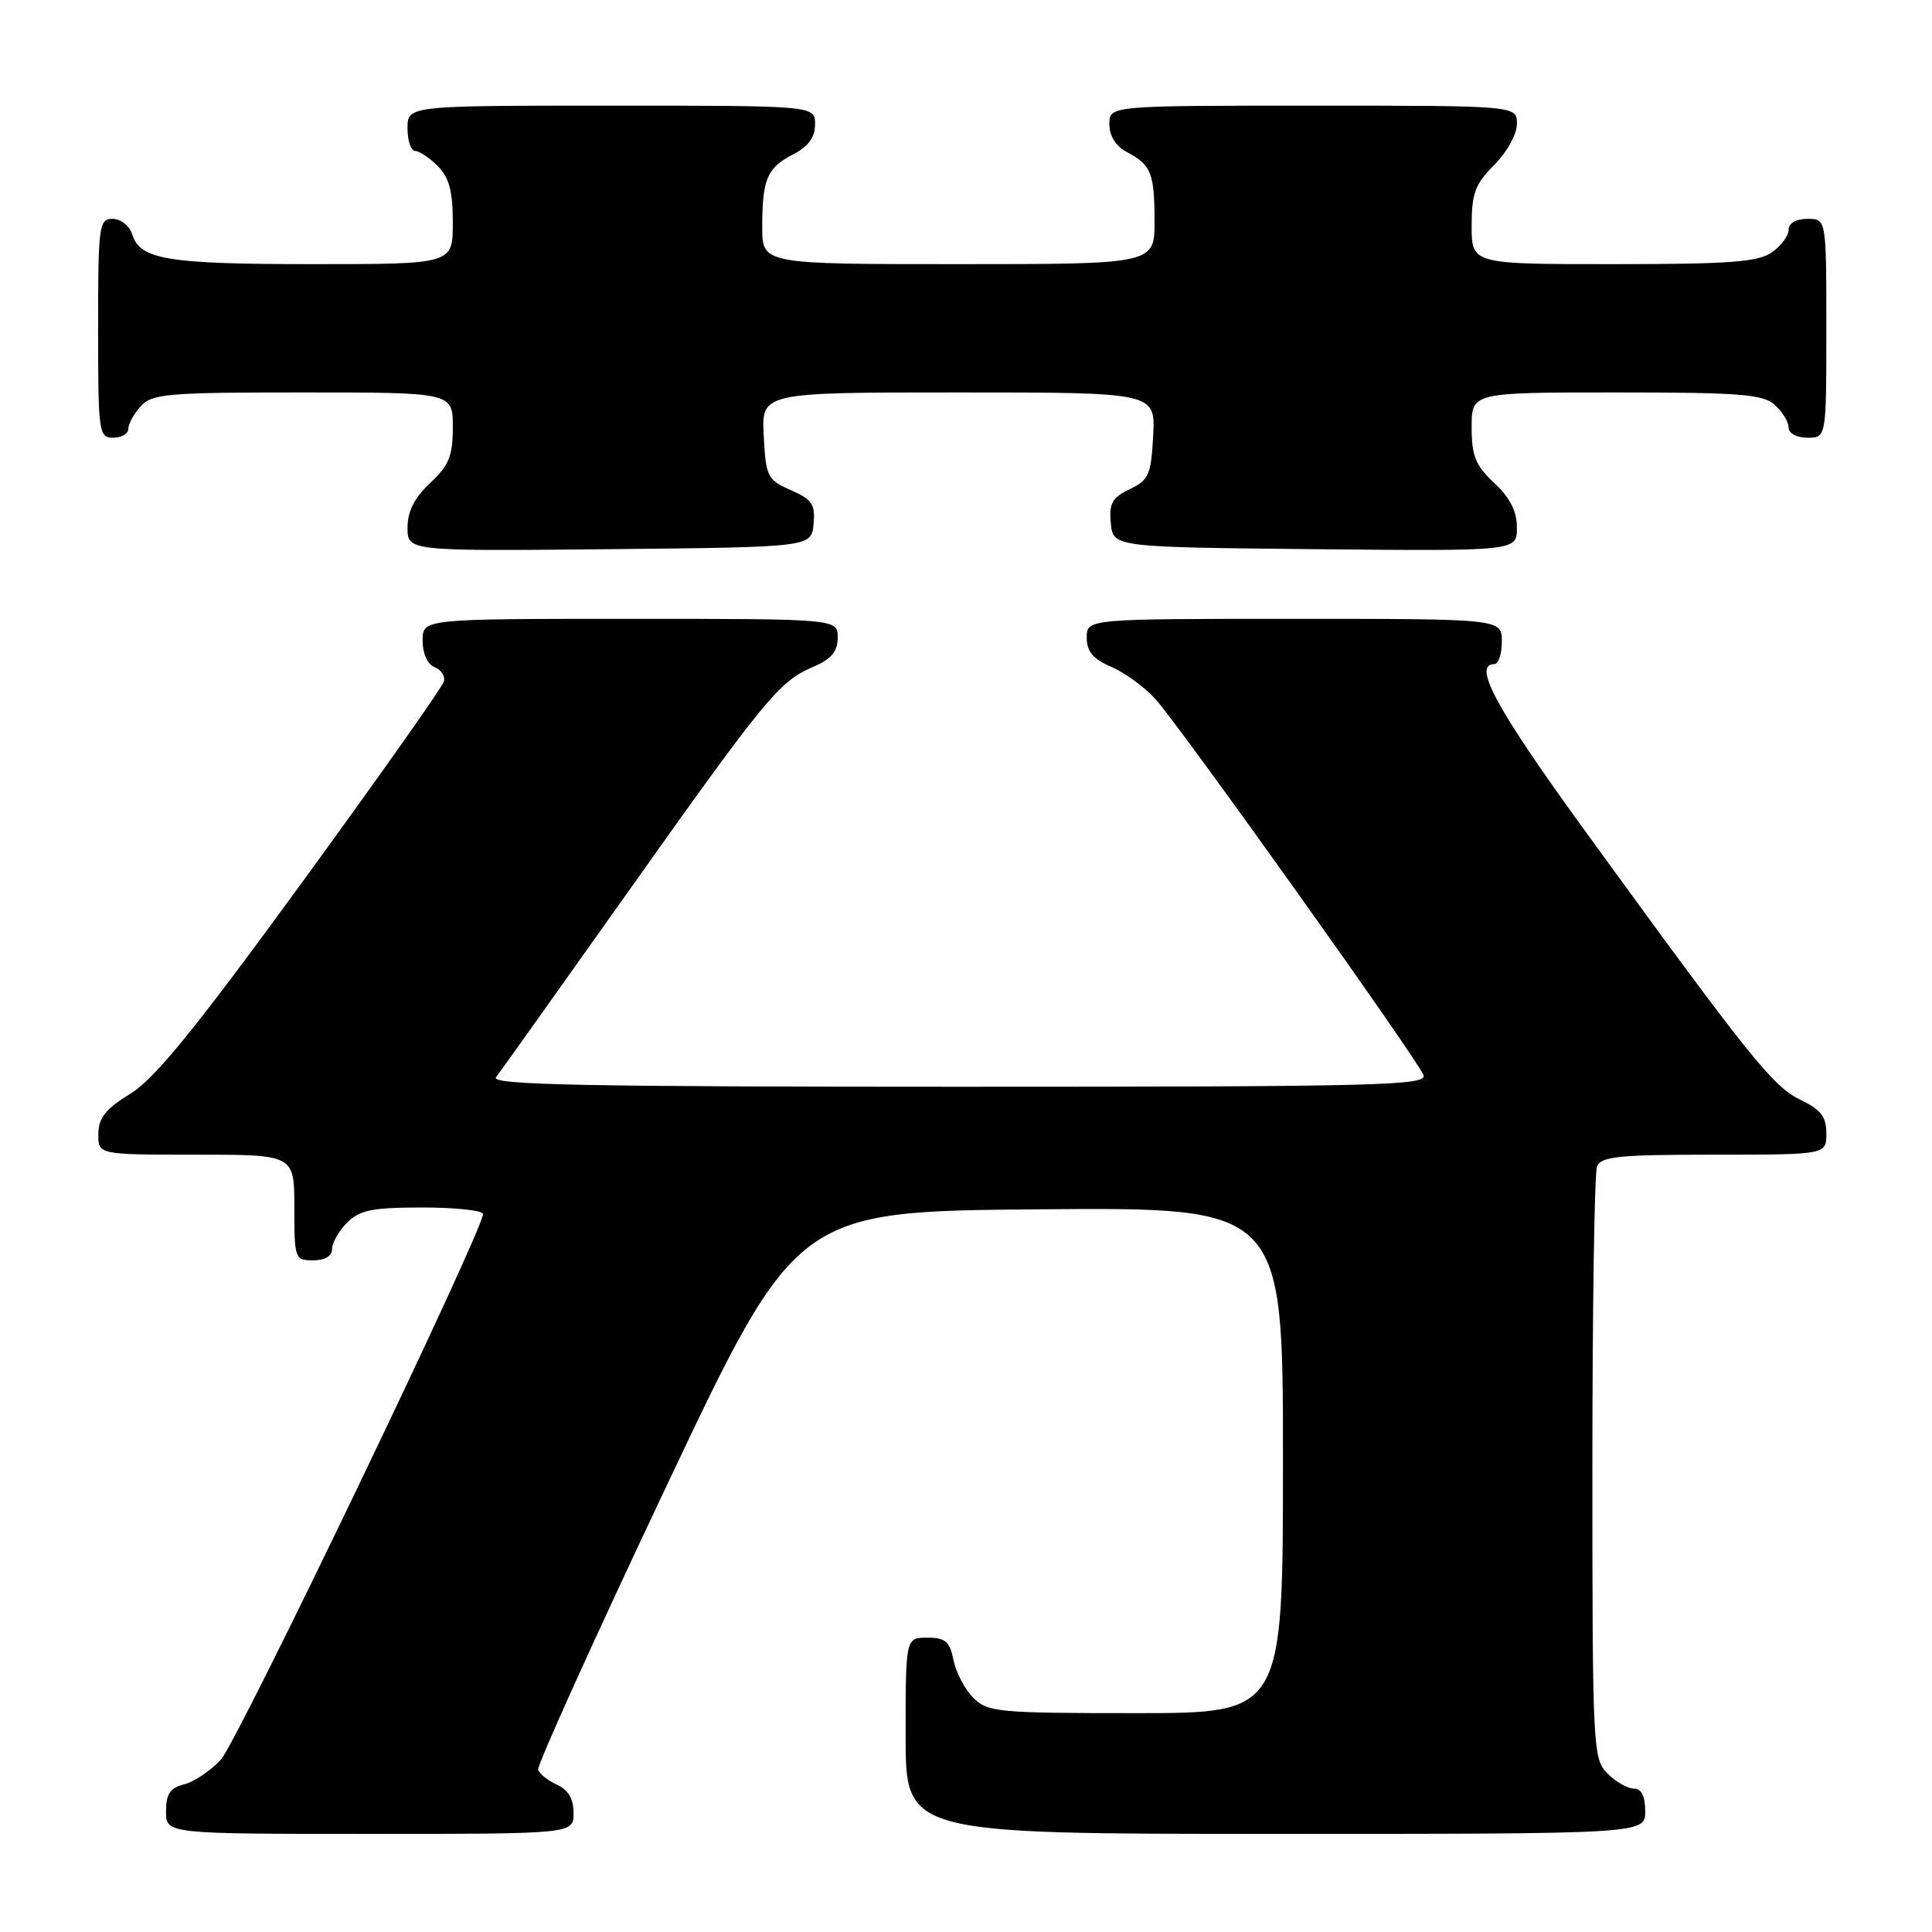 <?xml version="1.0" encoding="UTF-8" standalone="no"?>
<!DOCTYPE svg PUBLIC "-//W3C//DTD SVG 1.1//EN" "http://www.w3.org/Graphics/SVG/1.1/DTD/svg11.dtd" >
<svg xmlns="http://www.w3.org/2000/svg" xmlns:xlink="http://www.w3.org/1999/xlink" version="1.1" viewBox="0 0 256 256">
 <g >
 <path fill="currentColor"
d=" M 76.00 240.24 C 76.00 238.36 75.30 237.16 73.81 236.49 C 72.61 235.94 71.49 235.05 71.31 234.50 C 71.14 233.94 78.77 217.07 88.27 197.00 C 105.54 160.50 105.54 160.50 137.77 160.24 C 170.00 159.97 170.00 159.97 170.00 193.49 C 170.00 227.00 170.00 227.00 150.50 227.00 C 132.23 227.00 130.87 226.87 128.97 224.97 C 127.85 223.85 126.67 221.60 126.34 219.97 C 125.85 217.50 125.26 217.00 122.88 217.00 C 120.00 217.00 120.00 217.00 120.00 230.00 C 120.00 243.00 120.00 243.00 169.00 243.00 C 218.00 243.00 218.00 243.00 218.00 240.00 C 218.00 238.00 217.50 237.00 216.50 237.00 C 215.67 237.00 214.10 236.10 213.00 235.00 C 211.07 233.07 211.00 231.67 211.00 194.58 C 211.00 173.45 211.27 155.45 211.61 154.58 C 212.12 153.24 214.45 153.00 227.11 153.00 C 242.00 153.00 242.00 153.00 242.00 150.19 C 242.00 147.97 241.28 147.03 238.59 145.74 C 234.95 144.01 231.93 140.25 210.20 110.34 C 198.32 94.00 195.04 88.00 198.00 88.00 C 198.55 88.00 199.00 86.65 199.00 85.00 C 199.00 82.00 199.00 82.00 171.50 82.00 C 144.00 82.00 144.00 82.00 144.00 84.49 C 144.00 86.34 144.83 87.33 147.25 88.36 C 149.04 89.13 151.67 91.05 153.10 92.63 C 156.37 96.24 187.81 140.34 188.62 142.45 C 189.15 143.84 182.85 144.00 126.98 144.00 C 77.35 144.00 64.95 143.75 65.72 142.75 C 66.25 142.06 74.02 131.15 82.99 118.50 C 101.47 92.44 103.23 90.30 107.75 88.36 C 110.17 87.33 111.00 86.34 111.00 84.49 C 111.00 82.00 111.00 82.00 83.50 82.00 C 56.00 82.00 56.00 82.00 56.00 84.89 C 56.00 86.60 56.64 88.03 57.57 88.39 C 58.44 88.72 59.00 89.58 58.82 90.29 C 58.65 91.00 50.17 103.00 40.00 116.96 C 25.88 136.33 20.50 142.95 17.28 144.92 C 14.00 146.93 13.06 148.11 13.03 150.25 C 13.00 153.00 13.00 153.00 26.00 153.00 C 39.00 153.00 39.00 153.00 39.00 160.00 C 39.00 166.80 39.07 167.00 41.50 167.00 C 43.06 167.00 44.00 166.43 44.00 165.50 C 44.00 164.68 44.90 163.10 46.00 162.00 C 47.67 160.33 49.33 160.00 56.00 160.00 C 60.40 160.00 64.00 160.39 64.00 160.87 C 64.00 163.08 31.46 230.81 29.26 233.17 C 27.90 234.64 25.71 236.11 24.39 236.44 C 22.54 236.90 22.00 237.71 22.00 240.02 C 22.00 243.00 22.00 243.00 49.00 243.00 C 76.00 243.00 76.00 243.00 76.00 240.24 Z  M 107.80 69.45 C 108.05 66.84 107.62 66.19 104.80 64.95 C 101.68 63.58 101.48 63.18 101.20 57.75 C 100.90 52.00 100.90 52.00 127.00 52.00 C 153.10 52.00 153.10 52.00 152.80 57.74 C 152.53 62.91 152.22 63.62 149.69 64.82 C 147.36 65.94 146.94 66.70 147.19 69.33 C 147.50 72.50 147.50 72.50 174.25 72.77 C 201.00 73.03 201.00 73.03 201.00 69.92 C 201.00 67.75 200.09 65.95 198.00 64.00 C 195.51 61.67 195.00 60.42 195.00 56.60 C 195.00 52.00 195.00 52.00 214.17 52.00 C 230.61 52.00 233.60 52.24 235.17 53.65 C 236.18 54.57 237.00 55.92 237.00 56.65 C 237.00 57.42 238.07 58.00 239.50 58.00 C 242.00 58.00 242.00 58.00 242.00 43.50 C 242.00 29.00 242.00 29.00 239.50 29.00 C 237.99 29.00 237.00 29.57 237.00 30.44 C 237.00 31.24 236.00 32.59 234.78 33.44 C 232.96 34.72 229.15 35.00 213.78 35.00 C 195.00 35.00 195.00 35.00 195.00 29.92 C 195.00 25.62 195.45 24.39 198.00 21.85 C 199.68 20.16 201.00 17.78 201.00 16.42 C 201.00 14.00 201.00 14.00 174.00 14.00 C 147.00 14.00 147.00 14.00 147.00 16.46 C 147.00 18.00 147.85 19.37 149.25 20.11 C 152.54 21.85 152.97 22.89 152.98 29.25 C 153.00 35.00 153.00 35.00 127.00 35.00 C 101.00 35.00 101.00 35.00 101.00 30.08 C 101.00 23.72 101.63 22.24 105.12 20.44 C 107.12 19.41 108.00 18.19 108.00 16.47 C 108.00 14.00 108.00 14.00 81.00 14.00 C 54.00 14.00 54.00 14.00 54.00 17.00 C 54.00 18.65 54.45 20.00 55.00 20.00 C 55.55 20.00 56.90 20.90 58.00 22.00 C 59.52 23.52 60.00 25.33 60.00 29.50 C 60.00 35.00 60.00 35.00 41.57 35.00 C 22.17 35.00 18.58 34.41 17.52 31.06 C 17.16 29.92 16.00 29.00 14.93 29.00 C 13.11 29.00 13.00 29.84 13.00 43.50 C 13.00 57.33 13.09 58.00 15.00 58.00 C 16.10 58.00 17.00 57.47 17.00 56.83 C 17.00 56.18 17.74 54.83 18.65 53.83 C 20.15 52.17 22.20 52.00 40.15 52.00 C 60.00 52.00 60.00 52.00 60.00 56.60 C 60.00 60.42 59.49 61.67 57.00 64.00 C 54.91 65.95 54.00 67.75 54.00 69.92 C 54.00 73.03 54.00 73.03 80.75 72.77 C 107.50 72.50 107.50 72.50 107.80 69.45 Z "/>
</g>
</svg>